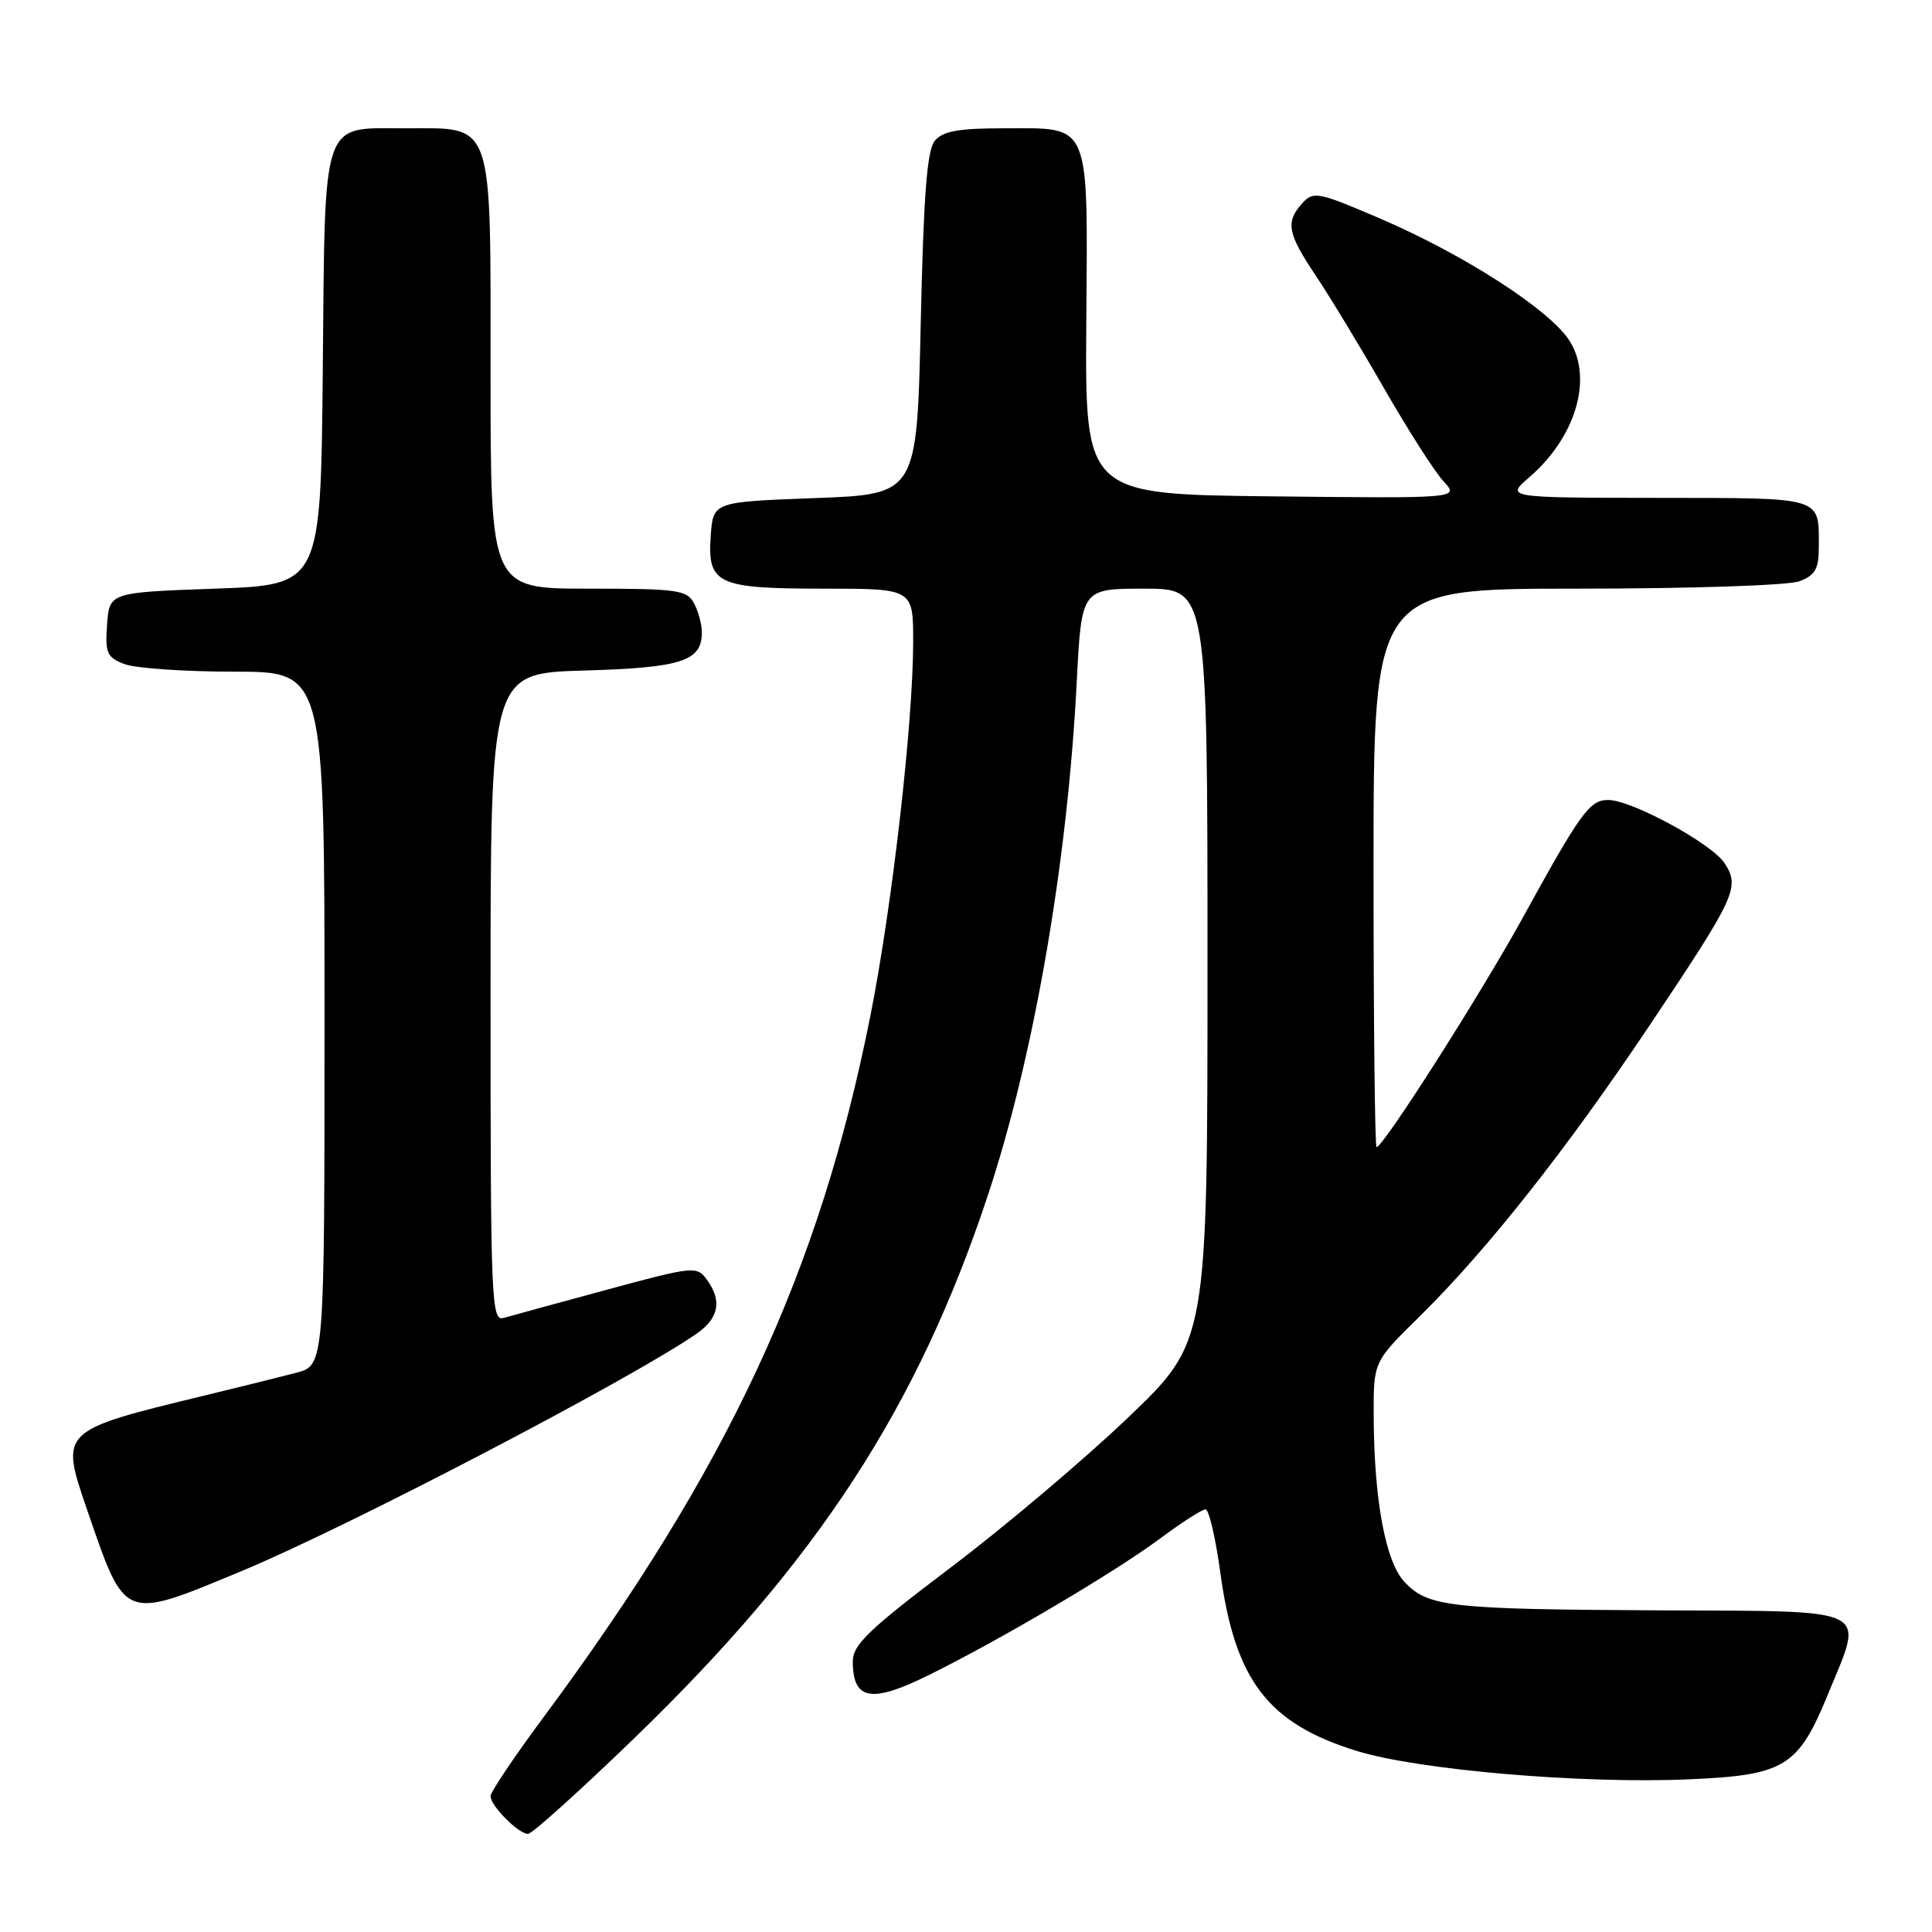 <?xml version="1.0" encoding="UTF-8" standalone="no"?>
<!DOCTYPE svg PUBLIC "-//W3C//DTD SVG 1.1//EN" "http://www.w3.org/Graphics/SVG/1.1/DTD/svg11.dtd" >
<svg xmlns="http://www.w3.org/2000/svg" xmlns:xlink="http://www.w3.org/1999/xlink" version="1.1" viewBox="0 0 256 256">
 <g >
 <path fill="currentColor"
d=" M 84.12 230.25 C 108.37 206.79 121.56 186.52 130.89 158.41 C 137.01 139.95 141.46 114.24 142.68 90.25 C 143.31 78.00 143.31 78.00 151.65 78.00 C 160.00 78.00 160.00 78.00 160.00 127.89 C 160.00 177.79 160.00 177.79 149.43 187.88 C 143.62 193.43 133.05 202.36 125.94 207.73 C 115.13 215.90 113.01 217.93 113.00 220.13 C 113.00 225.25 115.40 225.72 122.82 222.08 C 132.37 217.39 147.62 208.39 153.71 203.87 C 156.57 201.74 159.28 200.00 159.74 200.00 C 160.19 200.00 161.07 203.77 161.70 208.39 C 163.65 222.68 168.01 228.38 179.78 232.01 C 187.97 234.54 209.64 236.39 223.79 235.77 C 236.51 235.22 238.26 234.14 242.24 224.44 C 247.01 212.79 248.50 213.52 219.84 213.38 C 192.03 213.24 189.22 212.93 186.10 209.61 C 183.57 206.92 182.05 198.66 182.02 187.47 C 182.00 180.44 182.00 180.44 188.07 174.47 C 196.97 165.72 207.49 152.42 218.49 136.00 C 230.05 118.74 230.59 117.56 228.51 114.37 C 226.79 111.75 216.18 106.00 213.08 106.00 C 210.64 106.00 209.45 107.64 201.87 121.43 C 196.28 131.61 183.29 152.00 182.40 152.00 C 182.18 152.00 182.00 135.35 182.00 115.00 C 182.00 78.00 182.00 78.00 208.93 78.00 C 224.02 78.00 237.00 77.57 238.43 77.02 C 240.50 76.24 241.00 75.38 241.00 72.61 C 241.00 65.73 241.89 66.00 219.64 65.97 C 199.50 65.95 199.50 65.95 202.66 63.22 C 208.77 57.95 211.08 50.22 208.03 45.25 C 205.52 41.16 194.11 33.78 182.81 28.93 C 174.64 25.43 174.03 25.31 172.56 26.93 C 170.31 29.42 170.59 30.92 174.34 36.51 C 176.18 39.26 180.27 46.00 183.42 51.50 C 186.58 57.00 190.11 62.52 191.27 63.77 C 193.38 66.04 193.38 66.04 168.58 65.77 C 143.78 65.50 143.78 65.50 143.94 42.87 C 144.13 15.78 144.64 17.00 133.05 17.00 C 127.02 17.00 124.93 17.37 123.87 18.65 C 122.83 19.90 122.38 25.81 122.00 42.90 C 121.50 65.50 121.50 65.50 108.00 66.00 C 94.50 66.50 94.50 66.50 94.18 70.96 C 93.72 77.41 94.98 78.00 109.19 78.00 C 121.00 78.00 121.00 78.00 121.00 85.03 C 121.00 95.71 118.23 119.96 115.35 134.50 C 108.59 168.57 96.48 194.57 71.95 227.64 C 68.13 232.79 65.00 237.45 65.00 238.00 C 65.00 239.28 68.70 243.00 69.97 243.00 C 70.50 243.00 76.87 237.26 84.12 230.25 Z  M 32.00 208.18 C 46.12 202.31 83.29 182.92 92.25 176.76 C 95.27 174.67 95.72 172.37 93.64 169.53 C 92.33 167.74 91.87 167.79 80.39 170.90 C 73.85 172.67 67.71 174.35 66.75 174.63 C 65.10 175.11 65.00 172.62 65.00 132.17 C 65.00 89.21 65.00 89.21 77.35 88.85 C 90.30 88.48 93.00 87.61 93.00 83.81 C 93.00 82.74 92.53 81.00 91.96 79.93 C 91.02 78.17 89.76 78.00 77.96 78.00 C 65.00 78.00 65.00 78.00 65.00 49.50 C 65.00 15.45 65.54 17.00 53.65 17.00 C 42.50 17.00 43.08 15.29 42.77 49.06 C 42.50 77.50 42.50 77.50 28.50 78.00 C 14.50 78.50 14.50 78.50 14.19 82.75 C 13.92 86.55 14.16 87.11 16.51 88.00 C 17.95 88.55 24.50 89.00 31.07 89.00 C 43.00 89.00 43.00 89.00 43.00 134.96 C 43.00 180.92 43.00 180.92 39.25 181.90 C 37.19 182.44 31.68 183.81 27.00 184.94 C 7.94 189.56 7.94 189.56 11.52 199.99 C 16.65 214.91 16.22 214.73 32.00 208.18 Z "/>
</g>
</svg>